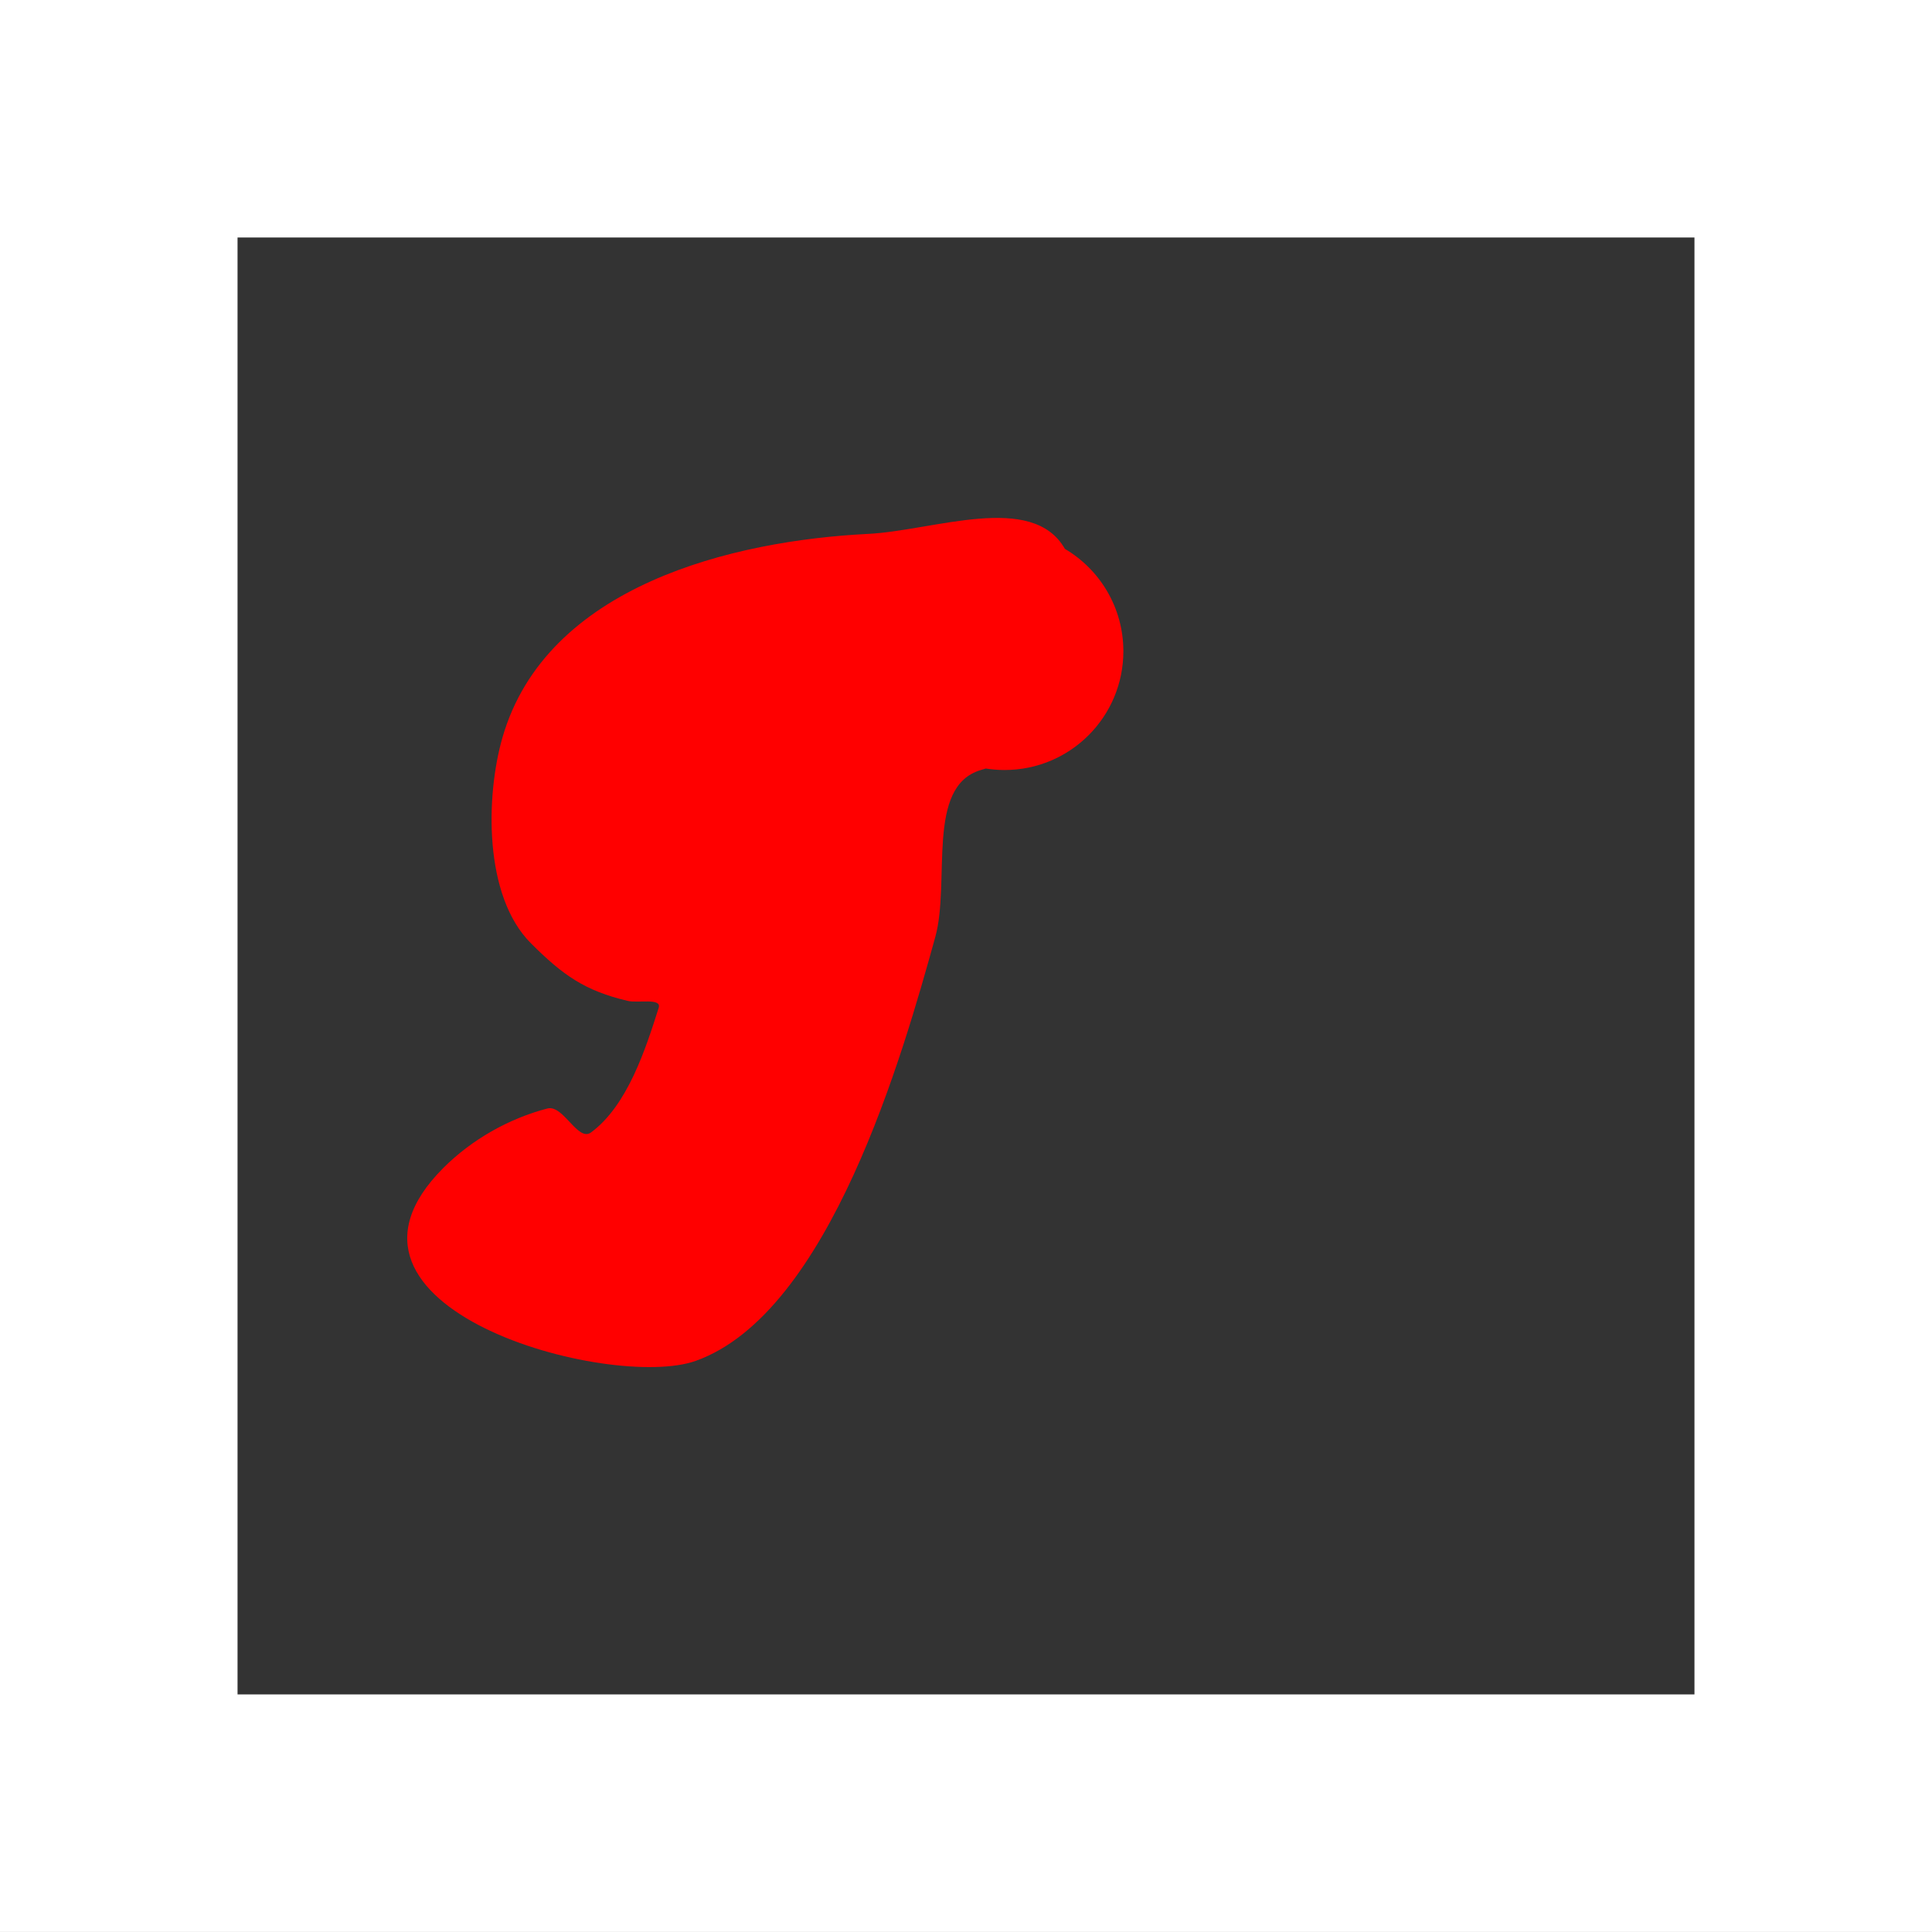 <svg version="1.1" xmlns="http://www.w3.org/2000/svg" xmlns:xlink="http://www.w3.org/1999/xlink" width="40.667" height="40.667" viewBox="0,0,40.667,40.667"><rect x="0" y="0" width="40.667" height="40.667" fill="#333333" stroke="none"/><g transform="translate(-219.667,-159.667)"><g data-paper-data="{&quot;isPaintingLayer&quot;:true}" fill-rule="nonzero" stroke-linecap="butt" stroke-linejoin="miter" stroke-miterlimit="10" stroke-dasharray="" stroke-dashoffset="0" style="mix-blend-mode: normal"><path d="M222.167,197.833v-35.667h35.667v35.667z" fill="none" stroke="#ffffff" stroke-width="5"/><path d="M240.314,175.875c-1.167,0.342 -0.636,2.347 -0.961,3.519c-0.68,2.454 -2.223,7.912 -5.041,8.918c-1.787,0.638 -8.267,-1.108 -5.312,-4.062c0.594,-0.594 1.375,-1.038 2.188,-1.25c0.338,-0.088 0.64,0.711 0.921,0.503c0.77,-0.57 1.149,-1.762 1.423,-2.623c0.067,-0.212 -0.435,-0.094 -0.651,-0.145c-0.899,-0.212 -1.362,-0.536 -2.039,-1.213c-0.999,-0.999 -0.95,-3.107 -0.6,-4.326c0.922,-3.213 4.867,-4.15 7.698,-4.291c1.383,-0.069 3.455,-0.888 4.142,0.315c0.737,0.435 1.231,1.237 1.231,2.155c0,1.381 -1.119,2.5 -2.5,2.5c-0.135,0 -0.268,-0.011 -0.397,-0.031c-0.034,0.011 -0.068,0.021 -0.102,0.031z" fill="#ff0000" stroke="none" stroke-width="0.5"/></g></g></svg>